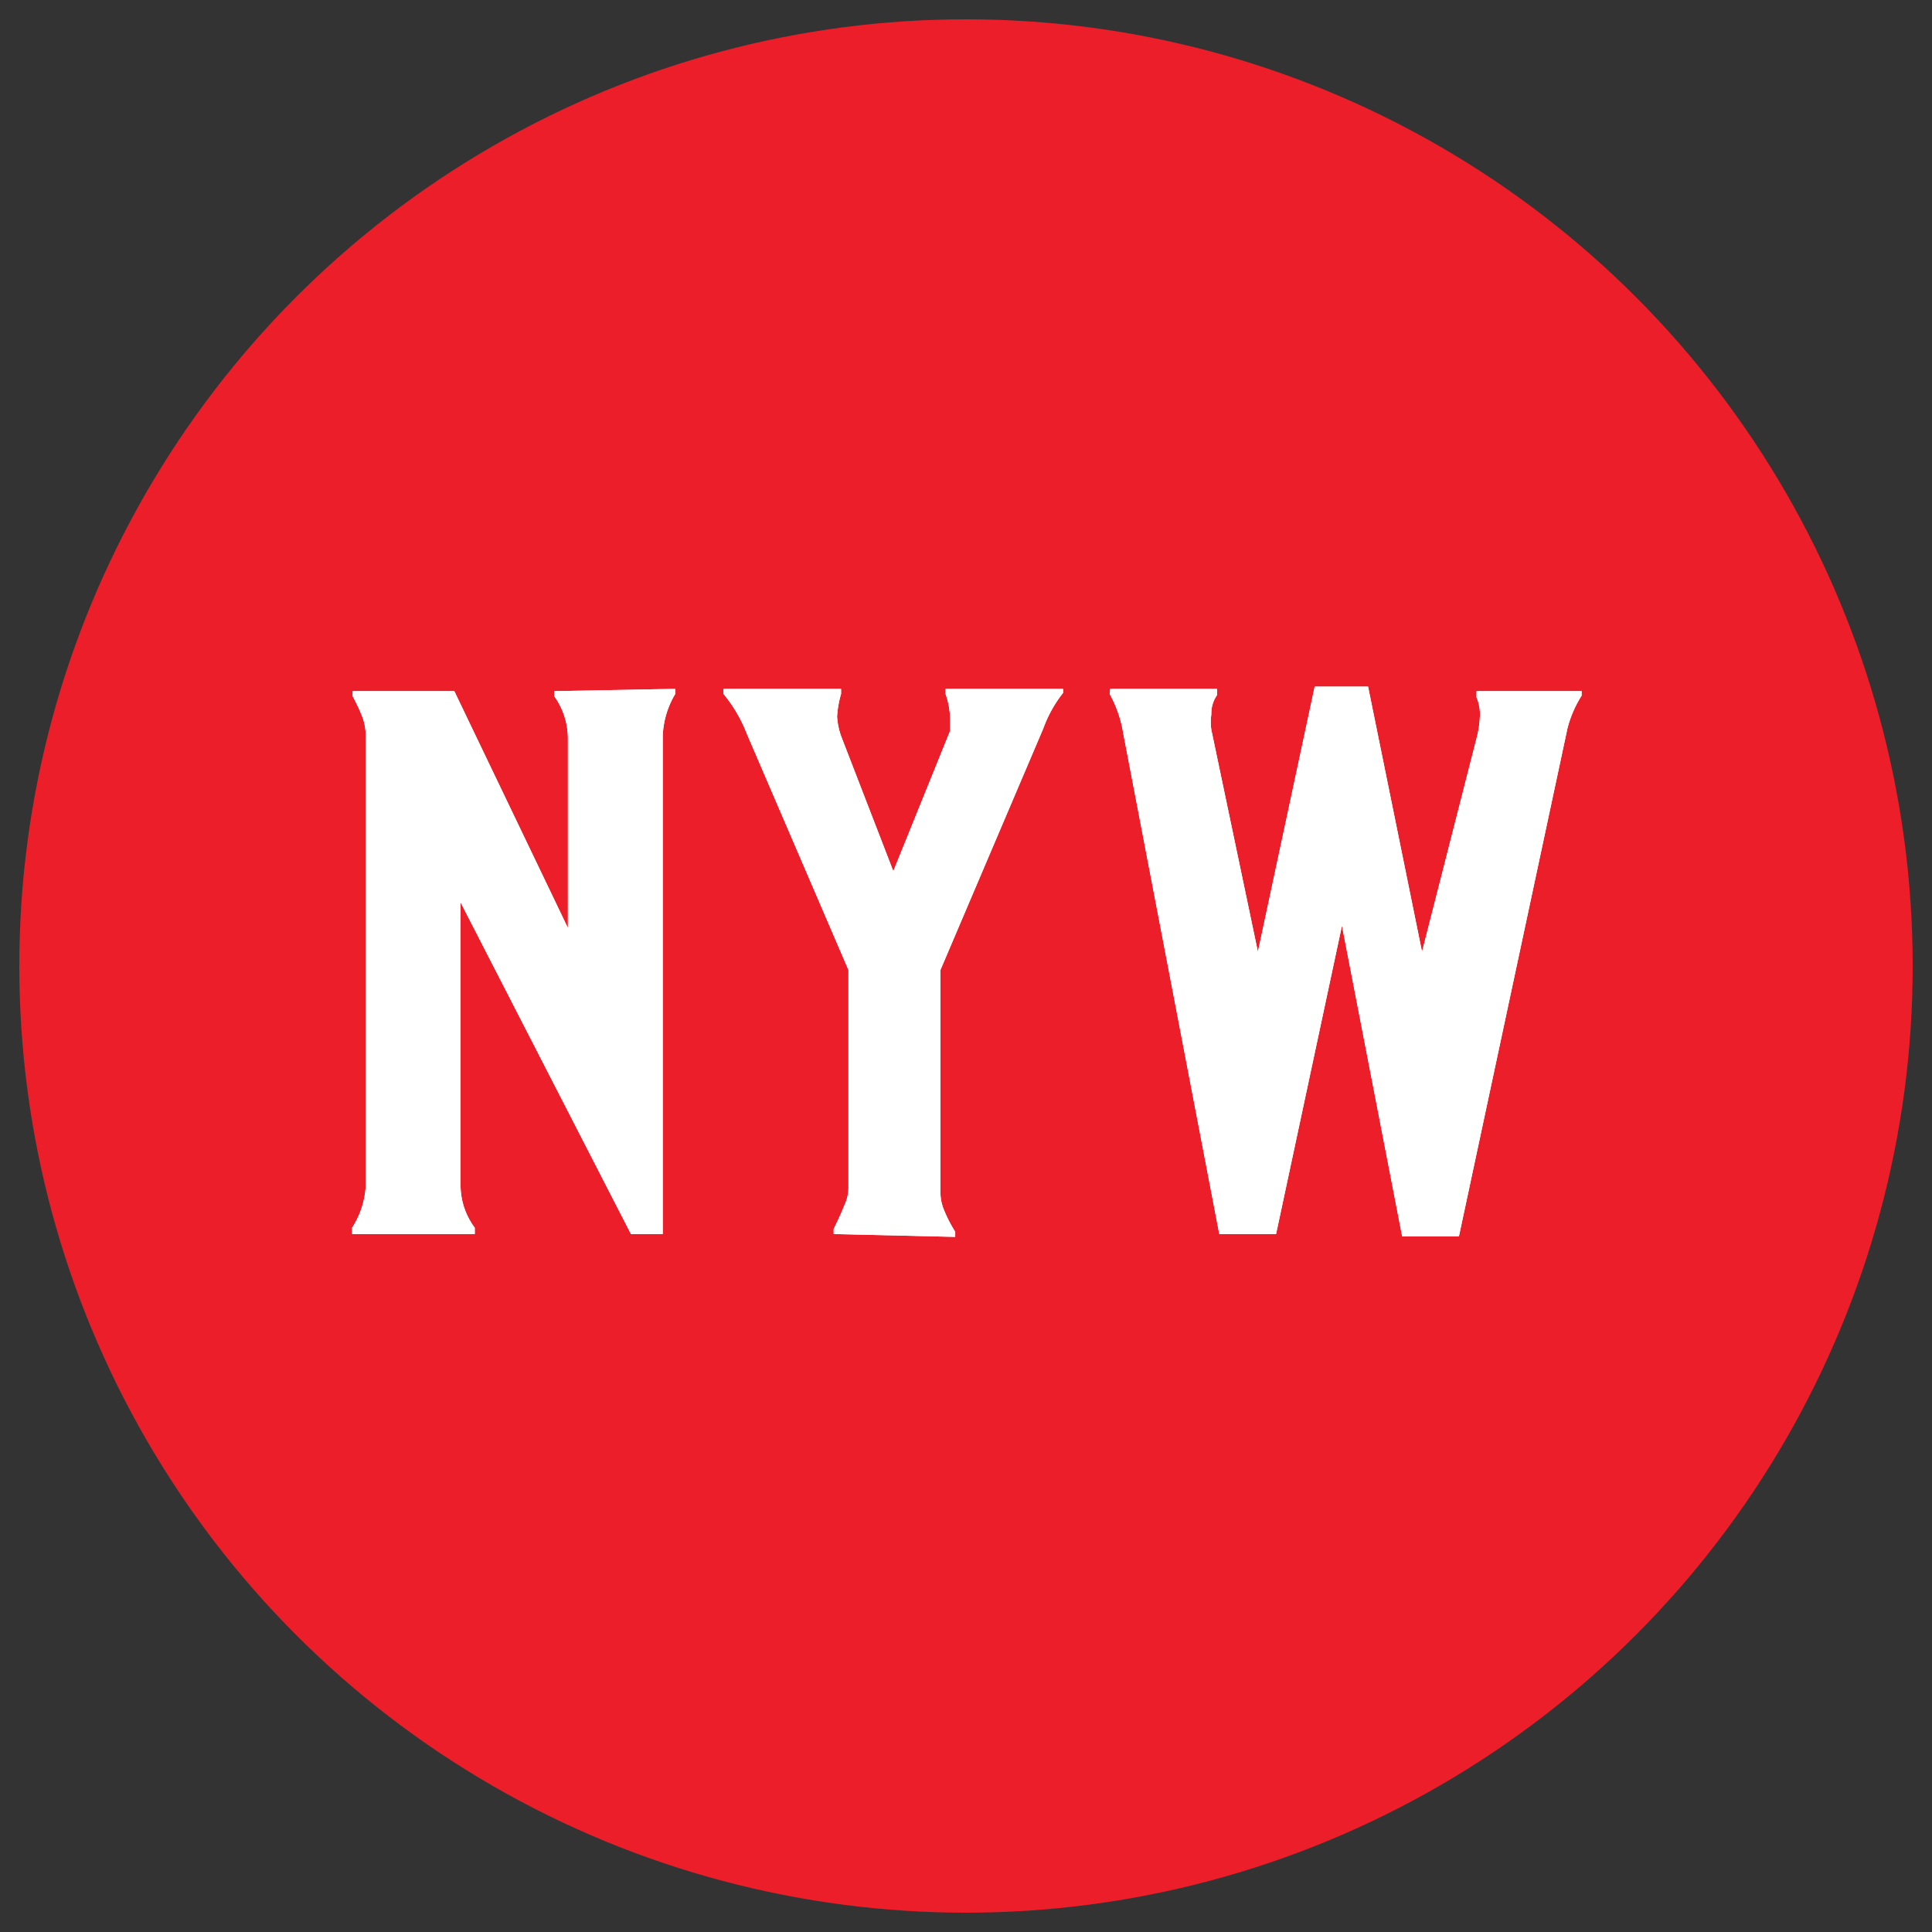 <svg id="art" xmlns="http://www.w3.org/2000/svg" xmlns:xlink="http://www.w3.org/1999/xlink" viewBox="0 0 34.02 34.02"><rect x="0" y="0" width="34.02" height="34.02" fill="#333333" stroke="none"/><defs><style>.cls-1{fill:none;}.cls-2{clip-path:url(#clip-path);}.cls-3{fill:#ec1e29;}.cls-4{fill:#fff;}</style><clipPath id="clip-path"><circle class="cls-1" cx="17.01" cy="17.01" r="16.67"/></clipPath></defs><g class="cls-2"><path class="cls-3" d="M37.84,17A20.84,20.84,0,1,1,17-3.83,20.83,20.83,0,0,1,37.84,17Z"/><path class="cls-4" d="M11.89,12.13v.09a1.55,1.55,0,0,0-.22.74v8.77h-.56l-3-5.84v5a1.26,1.26,0,0,0,.25.73v.11H6.2v-.11a1.52,1.52,0,0,0,.24-.73V13a1,1,0,0,0-.05-.35,3.12,3.12,0,0,0-.18-.39v-.09H8l2,4.17V13a1.28,1.28,0,0,0-.24-.74v-.09Z"/><path class="cls-4" d="M14.68,21.73v-.09c.09-.18.15-.32.19-.42a.72.72,0,0,0,.07-.33V17.08l-1.79-4.16a2.53,2.53,0,0,0-.41-.7v-.09h2.07v.09a1.77,1.77,0,0,0-.07.4,1.28,1.28,0,0,0,.07.34l.92,2.38,1-2.47c0-.09,0-.16,0-.21a1.37,1.37,0,0,0-.08-.44v-.09h2.07v.07a2.25,2.25,0,0,0-.35.63l-1.81,4.25V21a.8.8,0,0,0,.06.3,2.42,2.42,0,0,0,.2.39v.09Z"/><path class="cls-4" d="M19.55,12.13h1.88v.11a.57.57,0,0,0-.1.34.93.93,0,0,0,0,.27l.82,3.91,1-4.67h.94l.95,4.67L26,13a1.76,1.76,0,0,0,.06-.41.75.75,0,0,0-.06-.31v-.11h1.85v.08a2,2,0,0,0-.25.58l-1.91,8.94h-1L23.63,16.3l-1.16,5.43h-1l-1.69-8.81a2.15,2.15,0,0,0-.24-.7Z"/><path class="cls-4" d="M11.89,12.13v.09a1.55,1.55,0,0,0-.22.74v8.77h-.56l-3-5.84v5a1.26,1.26,0,0,0,.25.73v.11H6.2v-.11a1.52,1.52,0,0,0,.24-.73V13a1,1,0,0,0-.05-.35,3.12,3.12,0,0,0-.18-.39v-.09H8l2,4.17V13a1.28,1.28,0,0,0-.24-.74v-.09Z"/><path class="cls-4" d="M14.68,21.73v-.09c.09-.18.15-.32.19-.42a.72.72,0,0,0,.07-.33V17.08l-1.79-4.16a2.53,2.53,0,0,0-.41-.7v-.09h2.07v.09a1.77,1.77,0,0,0-.07.4,1.28,1.28,0,0,0,.07.34l.92,2.38,1-2.47c0-.09,0-.16,0-.21a1.37,1.37,0,0,0-.08-.44v-.09h2.07v.07a2.25,2.25,0,0,0-.35.63l-1.81,4.25V21a.8.8,0,0,0,.06.3,2.42,2.42,0,0,0,.2.39v.09Z"/><path class="cls-4" d="M19.55,12.13h1.88v.11a.57.57,0,0,0-.1.34.93.93,0,0,0,0,.27l.82,3.91,1-4.67h.94l.95,4.67L26,13a1.76,1.76,0,0,0,.06-.41.75.75,0,0,0-.06-.31v-.11h1.85v.08a2,2,0,0,0-.25.58l-1.91,8.94h-1L23.63,16.3l-1.16,5.43h-1l-1.69-8.81a2.15,2.15,0,0,0-.24-.7Z"/></g></svg>